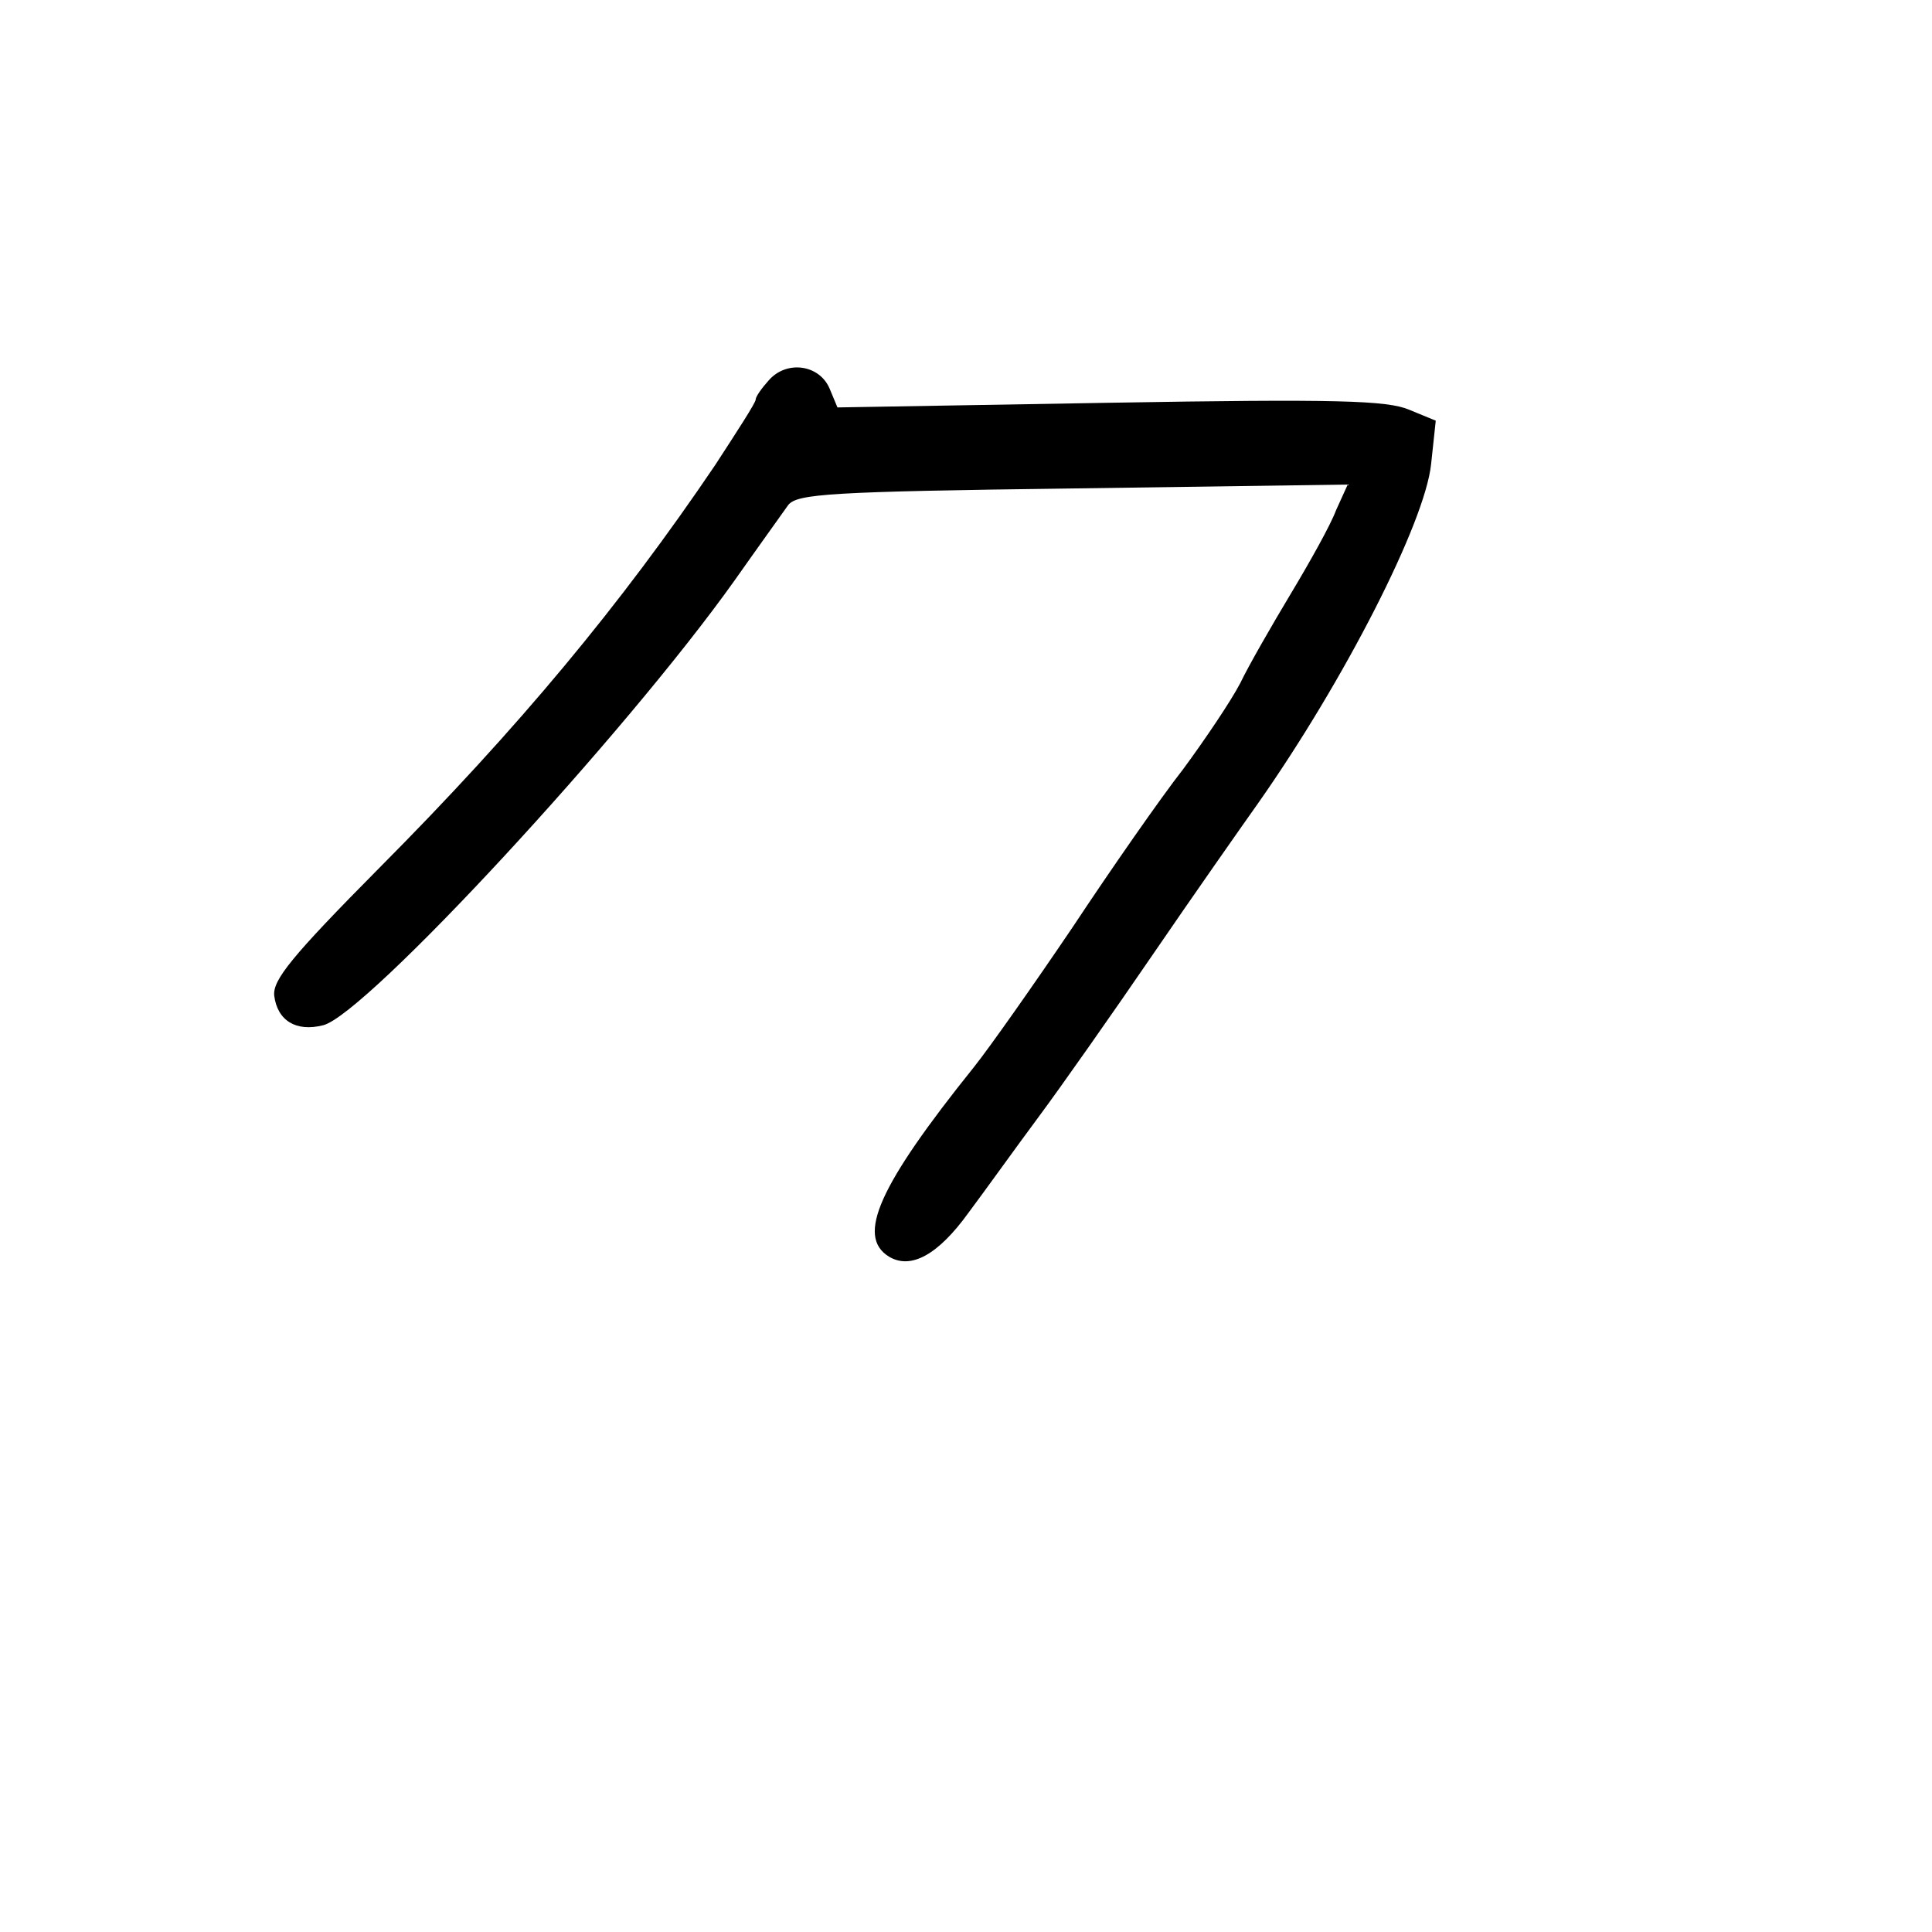 <?xml version="1.0" standalone="no"?>
<!DOCTYPE svg PUBLIC "-//W3C//DTD SVG 20010904//EN"
 "http://www.w3.org/TR/2001/REC-SVG-20010904/DTD/svg10.dtd">
<svg version="1.0" xmlns="http://www.w3.org/2000/svg"
 width="248pt" height="248pt" viewBox="0 0 248 248"
 preserveAspectRatio="xMidYMid meet">
<g transform="translate(0,248) scale(0.1,-0.1)"
fill="#000000" stroke="none">
<path d="M987 1992 c-9 -10 -17 -21 -17 -25 0 -4 -24 -41 -52 -84 -121 -179
-252 -337 -431 -517 -113 -114 -137 -144 -135 -164 4 -32 28 -47 63 -38 55 14
388 374 528 571 31 44 62 87 69 97 12 14 53 17 365 21 l353 5 -15 -33 c-7 -19
-34 -67 -58 -107 -24 -40 -54 -92 -65 -115 -12 -23 -45 -72 -73 -110 -29 -37
-93 -129 -142 -203 -50 -74 -107 -155 -127 -180 -122 -152 -151 -217 -109
-243 28 -17 63 2 102 56 21 28 61 84 90 123 29 39 95 133 147 209 52 76 113
163 135 194 111 158 214 360 222 435 l6 56 -34 14 c-28 12 -93 14 -384 9
l-350 -6 -10 24 c-13 31 -55 37 -78 11z"/>
</g>
</svg>
